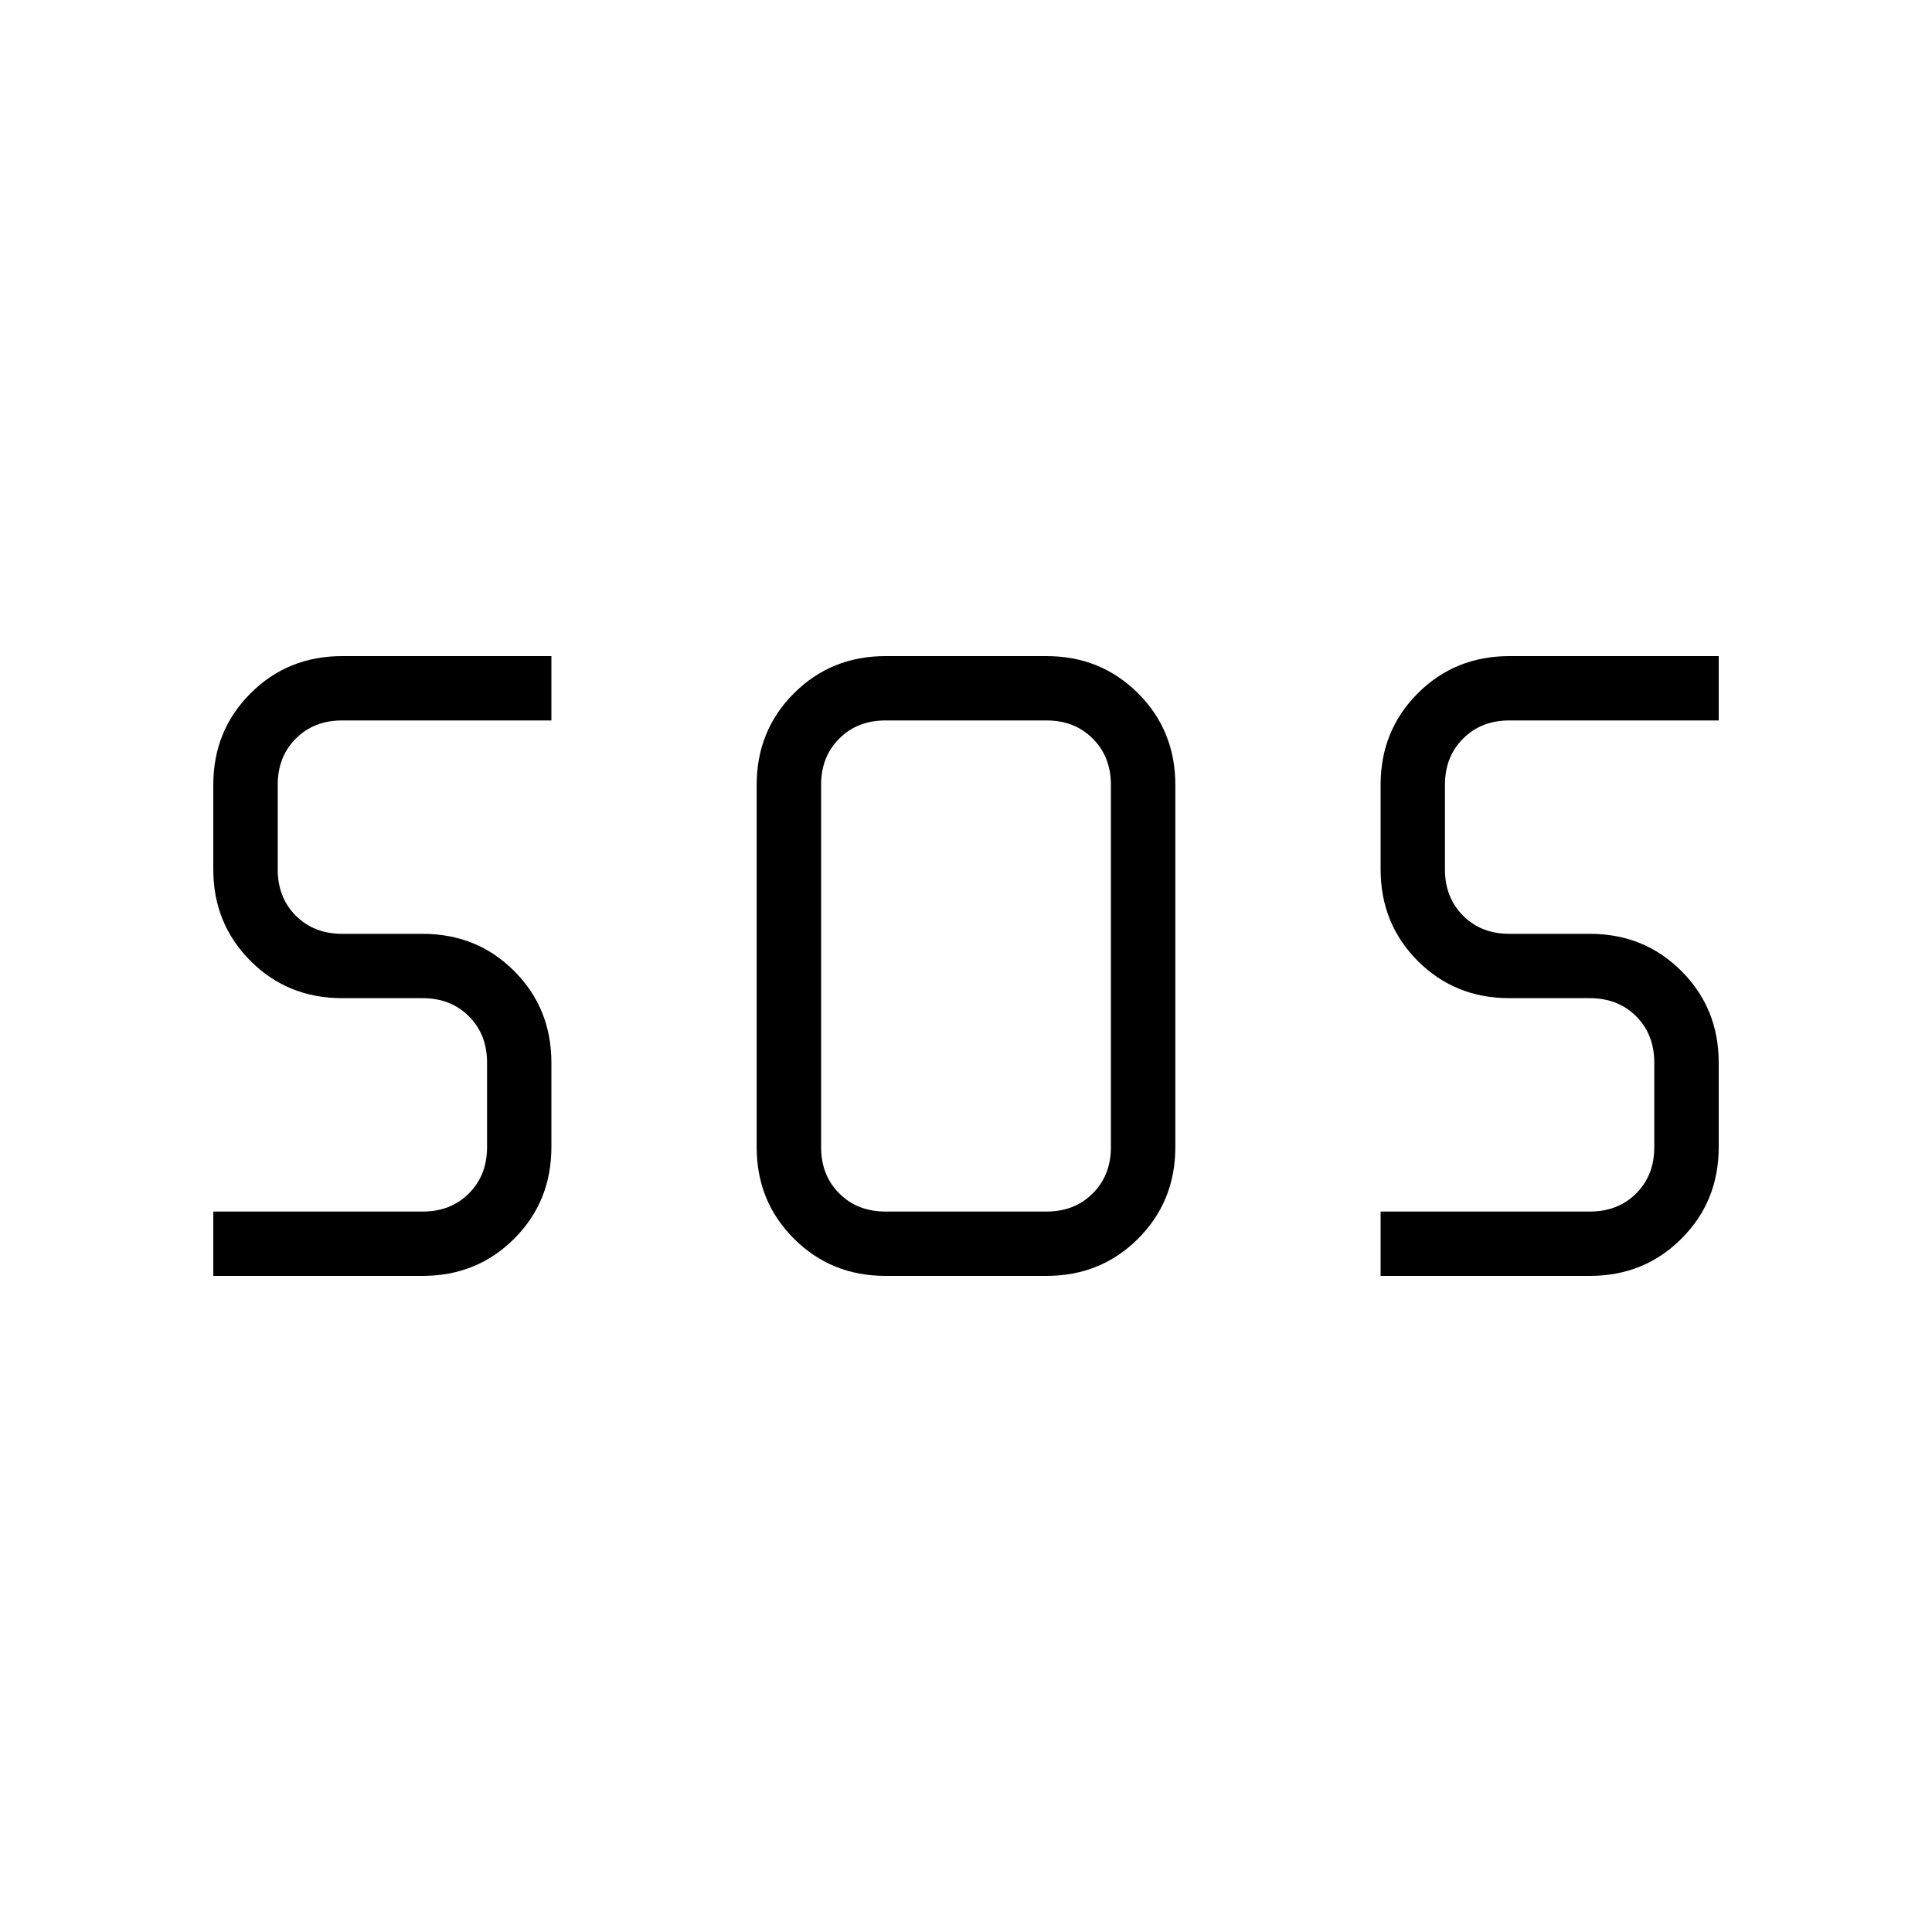 <svg xmlns="http://www.w3.org/2000/svg" height="20" width="20"><path d="M9.167 13.208q-.563 0-.948-.385-.386-.385-.386-.948v-3.75q0-.563.386-.948.385-.385.948-.385h1.666q.563 0 .948.385.386.385.386.948v3.75q0 .563-.386.948-.385.385-.948.385Zm-6.959 0v-.666h2.167q.292 0 .479-.188.188-.187.188-.479V11q0-.292-.188-.479-.187-.188-.479-.188h-.833q-.563 0-.948-.385-.386-.386-.386-.948v-.875q0-.563.386-.948.385-.385.948-.385h2.166v.666H3.542q-.292 0-.48.188-.187.187-.187.479V9q0 .292.187.479.188.188.48.188h.833q.563 0 .948.385.385.386.385.948v.875q0 .563-.385.948t-.948.385Zm12.084 0v-.666h2.166q.292 0 .48-.188.187-.187.187-.479V11q0-.292-.187-.479-.188-.188-.48-.188h-.833q-.563 0-.948-.385-.385-.386-.385-.948v-.875q0-.563.385-.948t.948-.385h2.167v.666h-2.167q-.292 0-.479.188-.188.187-.188.479V9q0 .292.188.479.187.188.479.188h.833q.563 0 .948.385.386.386.386.948v.875q0 .563-.386.948-.385.385-.948.385Zm-5.125-.666h1.666q.292 0 .479-.188.188-.187.188-.479v-3.75q0-.292-.188-.479-.187-.188-.479-.188H9.167q-.292 0-.479.188-.188.187-.188.479v3.75q0 .292.188.479.187.188.479.188Z"/></svg>